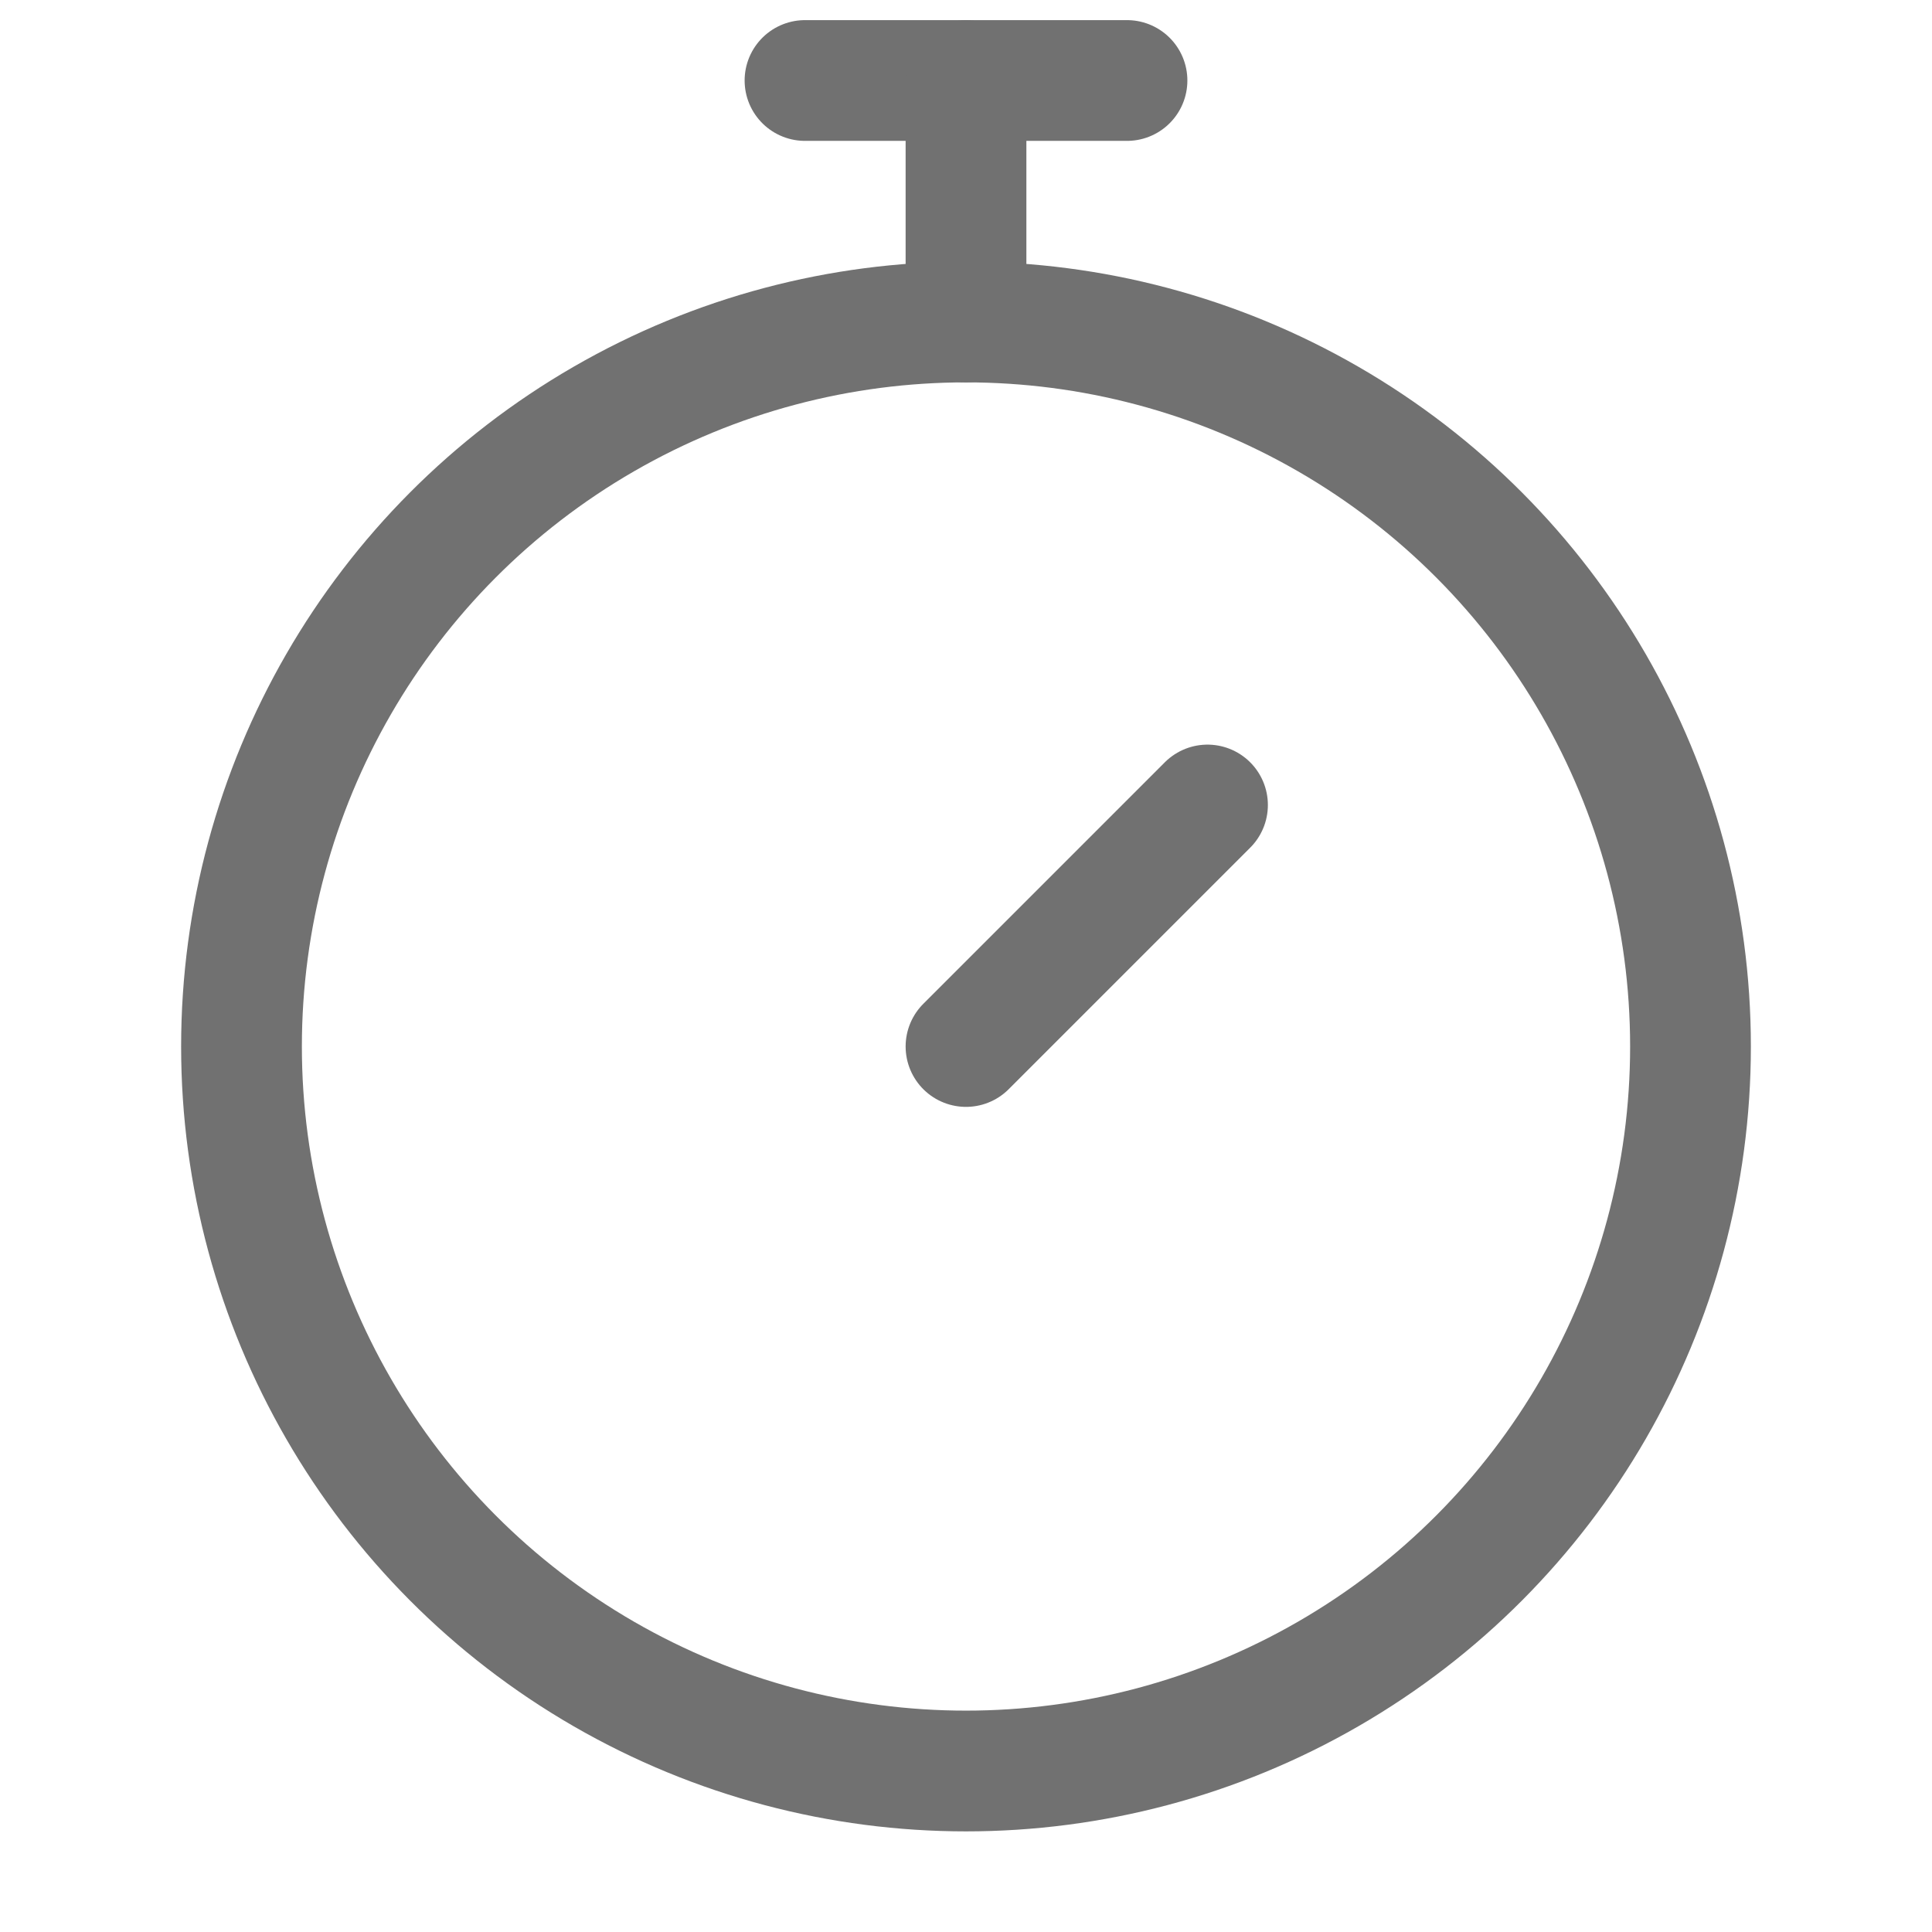 <svg width="24" height="24" viewBox="0 0 24 24" fill="none" xmlns="http://www.w3.org/2000/svg">
<circle cx="12" cy="13" r="9" stroke="#717171" stroke-width="1.5"/>
<path d="M10 1H14" stroke="#717171" stroke-width="1.5" stroke-linecap="round"/>
<path d="M12 1L12 4" stroke="#717171" stroke-width="1.5" stroke-linecap="round"/>
<path d="M12 13L15 10" stroke="#717171" stroke-width="1.5" stroke-linecap="round"/>
</svg>
